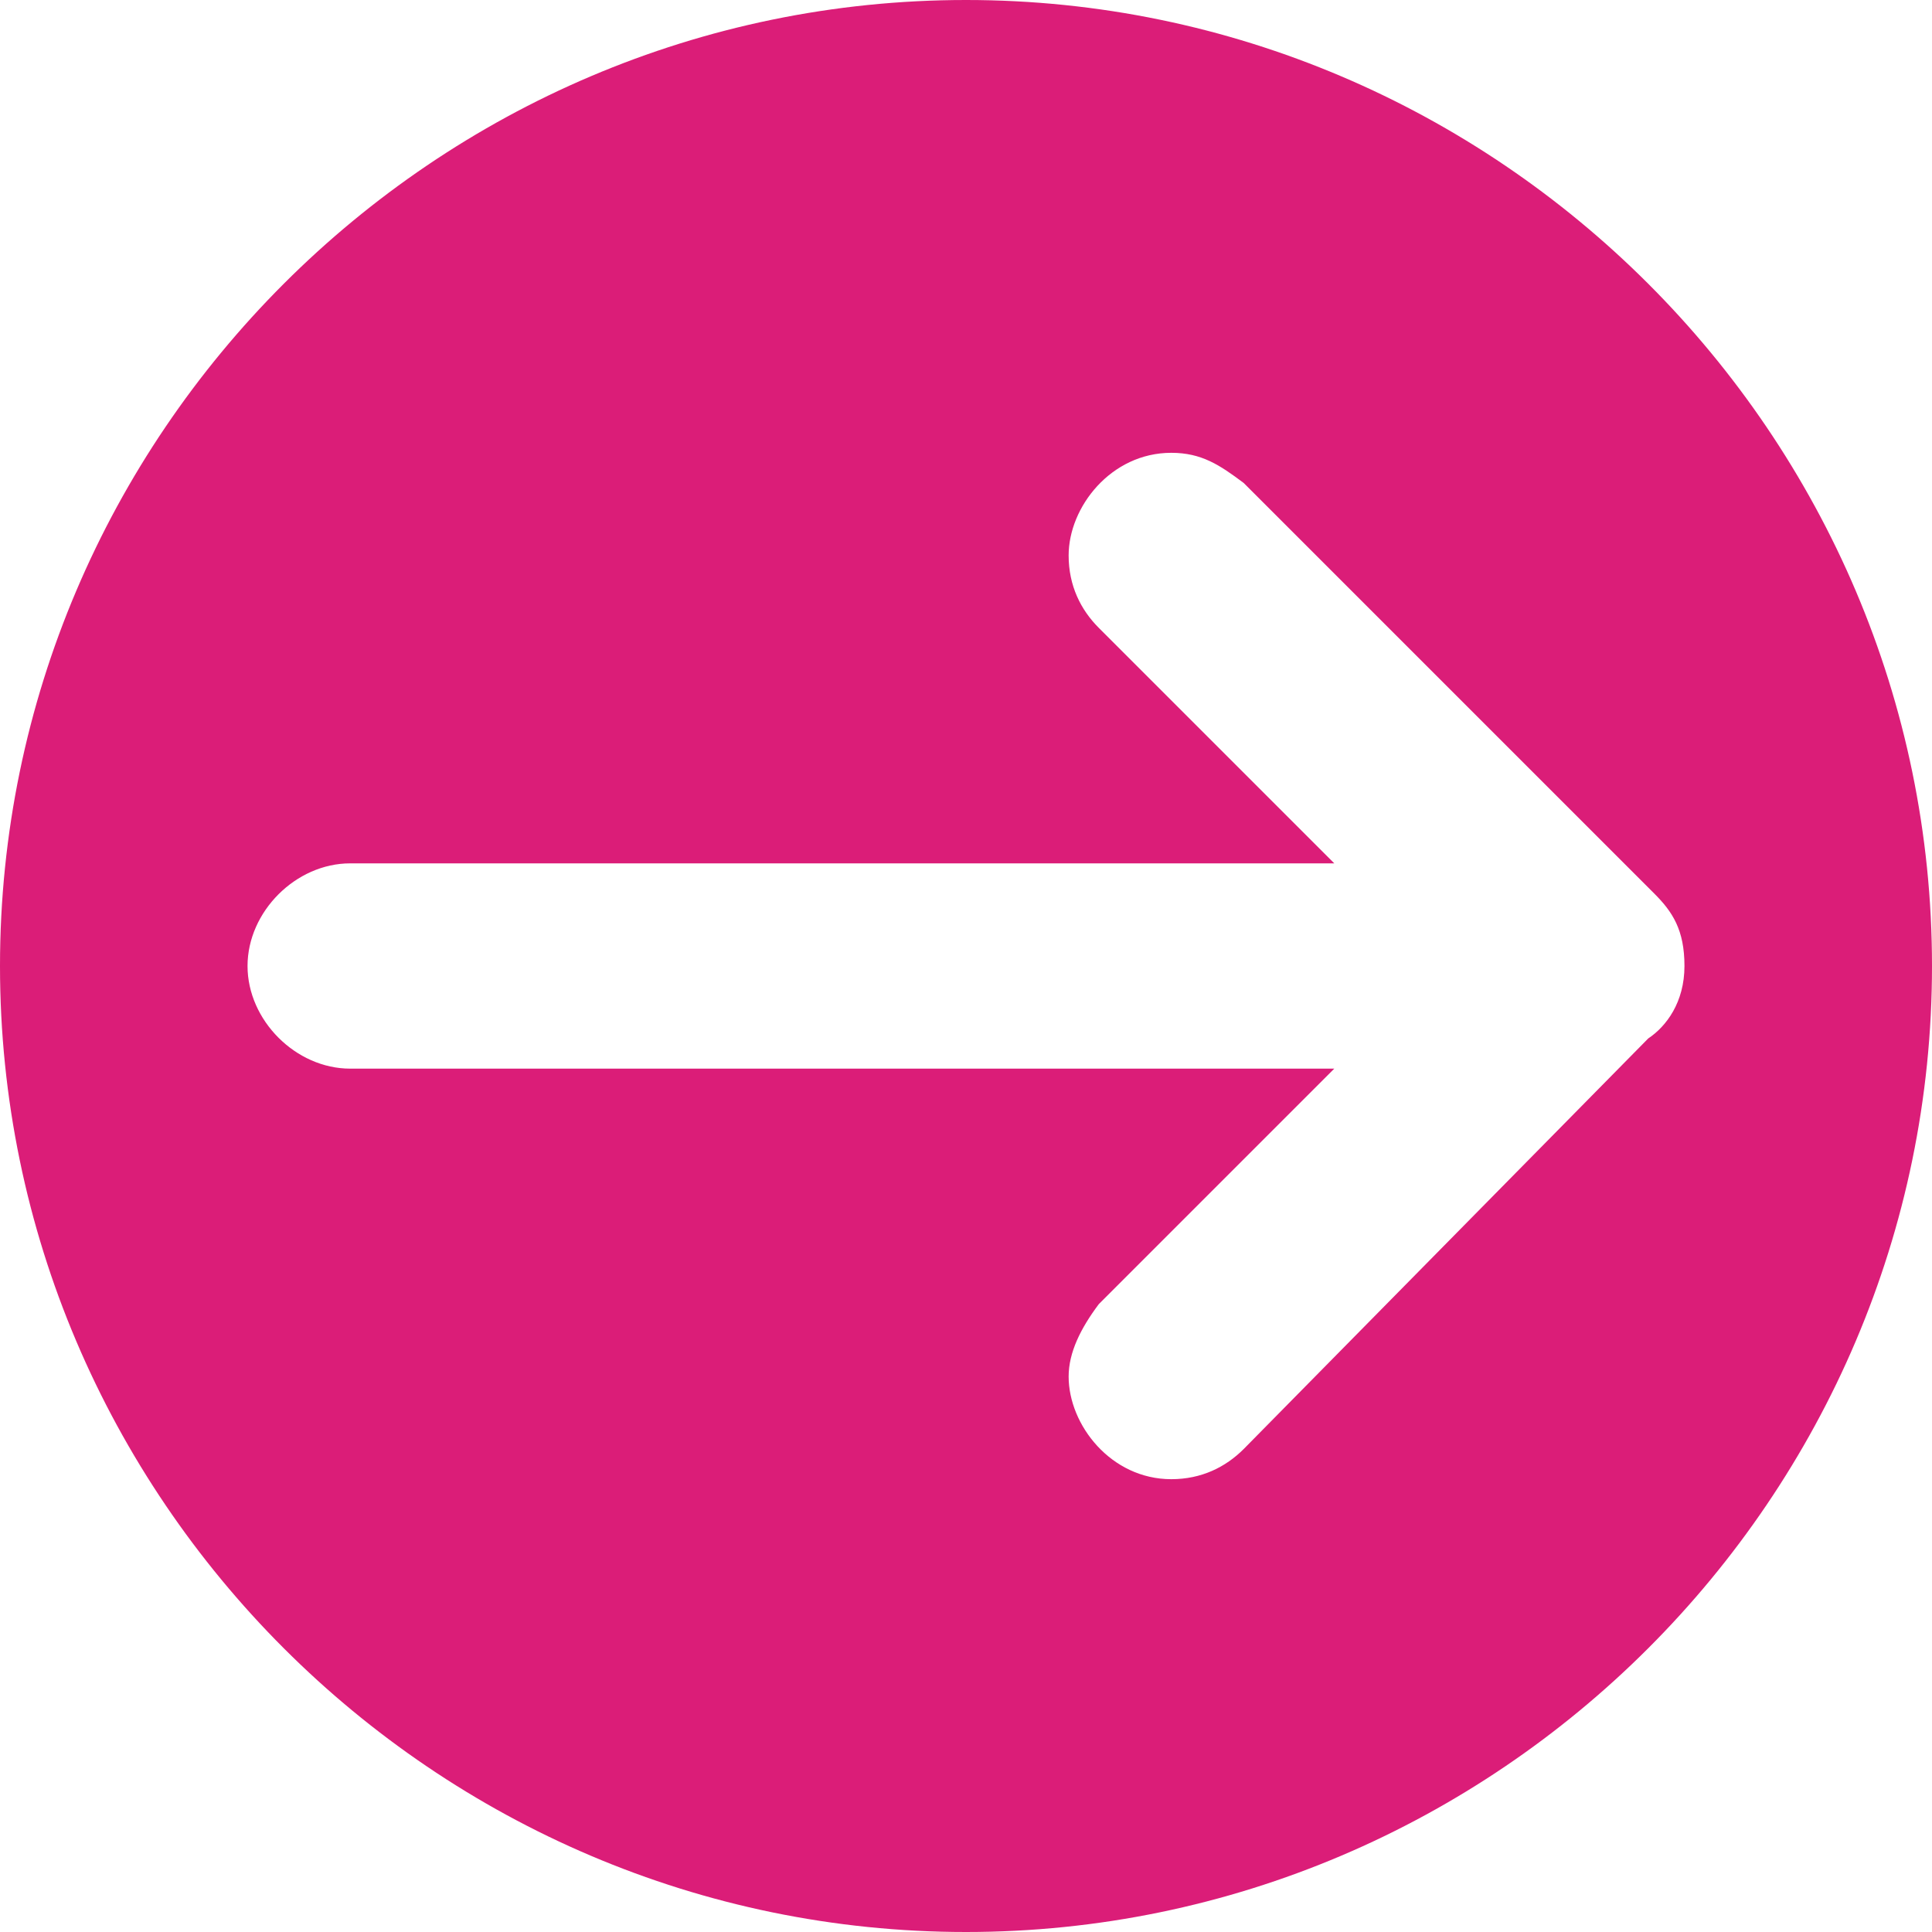 <?xml version="1.0" encoding="utf-8"?>
<!-- Generator: Adobe Illustrator 21.0.0, SVG Export Plug-In . SVG Version: 6.00 Build 0)  -->
<svg version="1.1" id="Layer_1" xmlns="http://www.w3.org/2000/svg" xmlns:xlink="http://www.w3.org/1999/xlink" x="0px" y="0px"
	 viewBox="0 0 32 32" style="enable-background:new 0 0 32 32;" xml:space="preserve">
<style type="text/css">
	.st0{fill:#DB1D78;}
</style>
<path class="st0" d="M16,0C7.2,0,0,7.2,0,16s7.2,16,16,16s16-7.2,16-16S24.8,0,16,0z M20.6,24c-0.3,0.3-0.7,0.5-1.2,0.5
	c-1,0-1.7-0.9-1.7-1.7c0-0.4,0.2-0.8,0.5-1.2l3.9-3.9H5.8c-0.9,0-1.7-0.8-1.7-1.7s0.8-1.7,1.7-1.7h16.3l-3.9-3.9
	c-0.3-0.3-0.5-0.7-0.5-1.2c0-0.8,0.7-1.7,1.7-1.7c0.5,0,0.8,0.2,1.2,0.5l6.8,6.8c0.3,0.3,0.5,0.6,0.5,1.2s-0.3,1-0.6,1.2L20.6,24z"
	/>
</svg>
